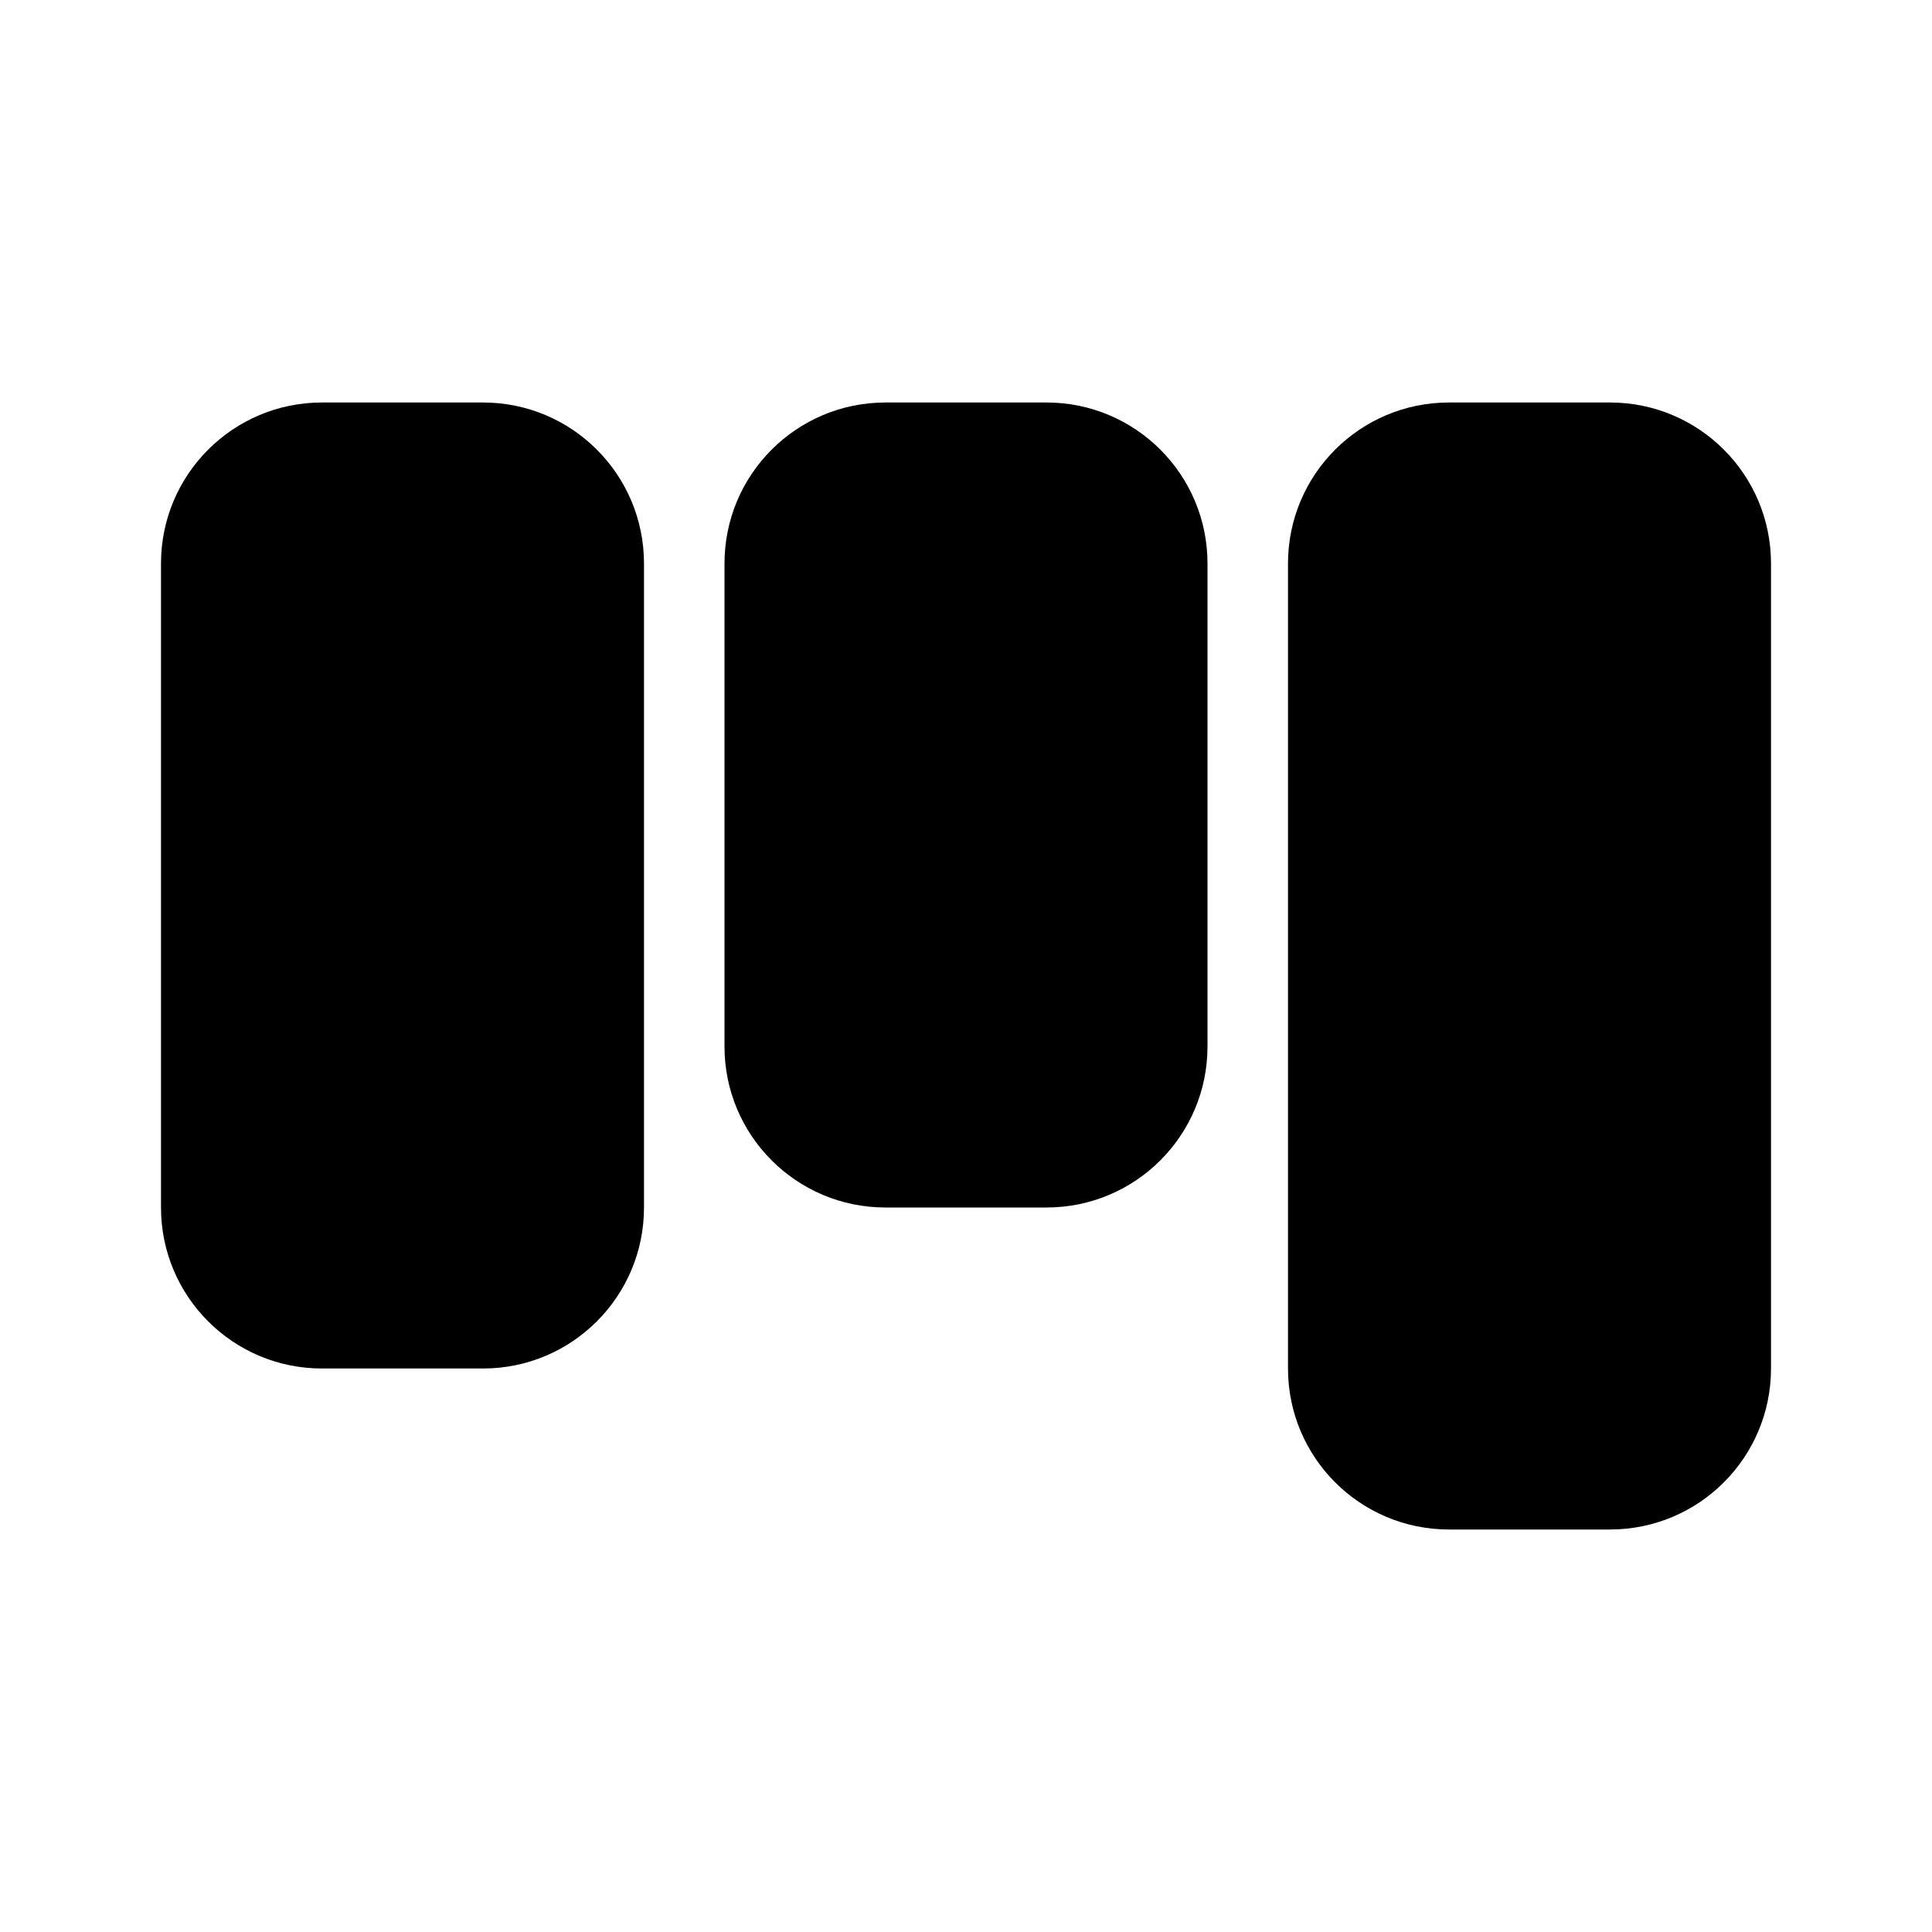 <svg width="24" height="24" role="presentation" focusable="false" viewBox="0 0 24 24" xmlns="http://www.w3.org/2000/svg"><path fillRule="evenodd" clipRule="evenodd" d="M2 7V15C2 16.105 2.895 17 4 17H6C7.105 17 8 16.105 8 15V7C8 5.895 7.105 5 6 5H4C2.895 5 2 5.895 2 7ZM4 7V15H6V7L4 7Z" fill="currentColor"/><path fillRule="evenodd" clipRule="evenodd" d="M9 7V13C9 14.105 9.895 15 11 15H13C14.105 15 15 14.105 15 13V7C15 5.895 14.105 5 13 5H11C9.895 5 9 5.895 9 7ZM11 7V13H13V7L11 7Z" fill="currentColor"/><path fillRule="evenodd" clipRule="evenodd" d="M16 17V7C16 5.895 16.895 5 18 5H20C21.105 5 22 5.895 22 7V17C22 18.105 21.105 19 20 19H18C16.895 19 16 18.105 16 17ZM18 17V7L20 7V17H18Z" fill="currentColor"/></svg>
